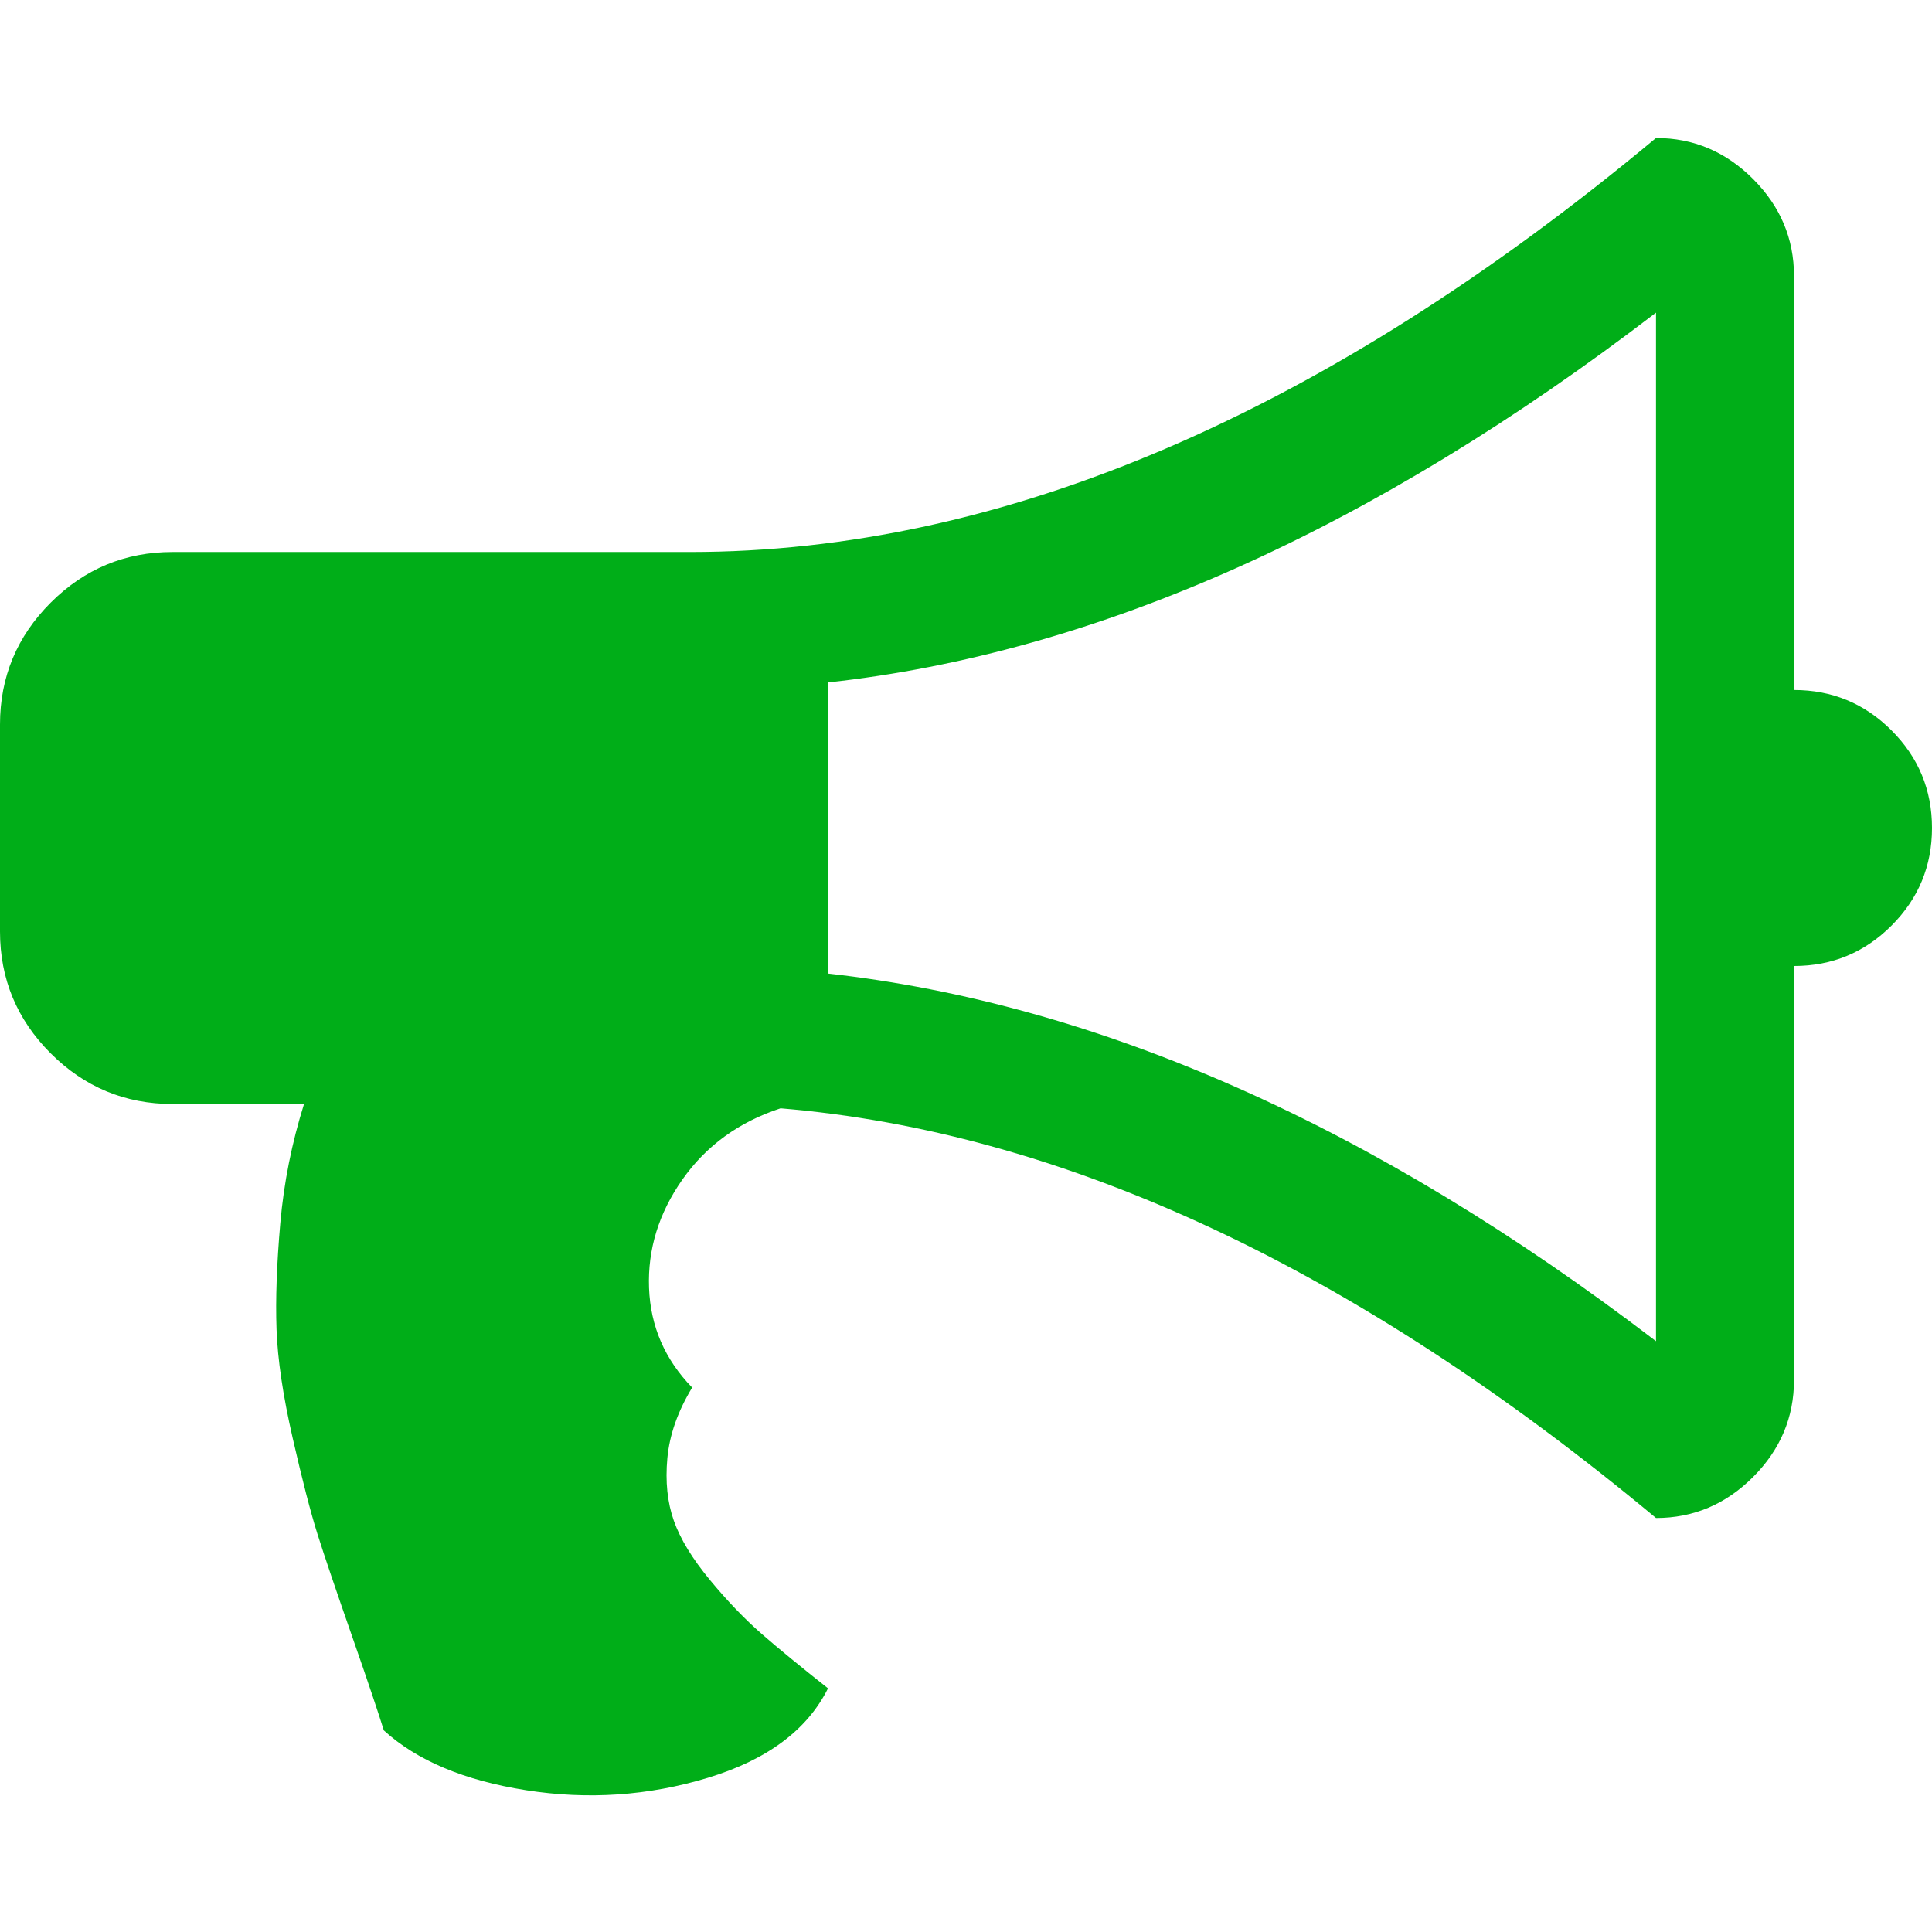 <?xml version="1.0" encoding="utf-8"?>
<!-- Generator: Adobe Illustrator 21.1.0, SVG Export Plug-In . SVG Version: 6.00 Build 0)  -->
<svg version="1.1" id="Layer_1" xmlns="http://www.w3.org/2000/svg" xmlns:xlink="http://www.w3.org/1999/xlink" x="0px" y="0px"
	 viewBox="0 0 1792 1792" style="enable-background:new 0 0 1792 1792;" xml:space="preserve">
<style type="text/css">
	.st0{fill:#00AE18;}
</style>
<path class="st0" d="M1664,640c35.3,0,65.5,12.5,90.5,37.5s37.5,55.2,37.5,90.5s-12.5,65.5-37.5,90.5S1699.3,896,1664,896v384
	c0,34.7-12.7,64.7-38,90s-55.3,38-90,38c-278-231.3-548.7-358-812-380c-38.7,12.7-69,34.7-91,66s-32.3,64.8-31,100.5
	s14.7,66.5,40,92.5c-13.3,22-21,43.8-23,65.5s0,41,6,58s17.2,35.3,33.5,55s32.3,36.3,48,50s36.2,30.5,61.5,50.5
	c-19.3,38.7-56.5,66.3-111.5,83s-111.2,20.5-168.5,11.5S386.7,1633,356,1605c-4.7-15.3-14.5-44.5-29.5-87.5s-25.7-74.5-32-94.5
	s-14-49.7-23-89s-14-73-15-101s0.2-60.8,3.5-98.5s10.7-74.5,22-110.5H160c-44,0-81.7-15.7-113-47S0,908,0,864V672
	c0-44,15.7-81.7,47-113s69-47,113-47h480c290,0,588.7-128,896-384c34.7,0,64.7,12.7,90,38s38,55.3,38,90V640z M1536,1244V290
	c-262.7,201.3-518.7,315.7-768,343v270C1019.3,931,1275.3,1044.7,1536,1244z"/>
</svg>
